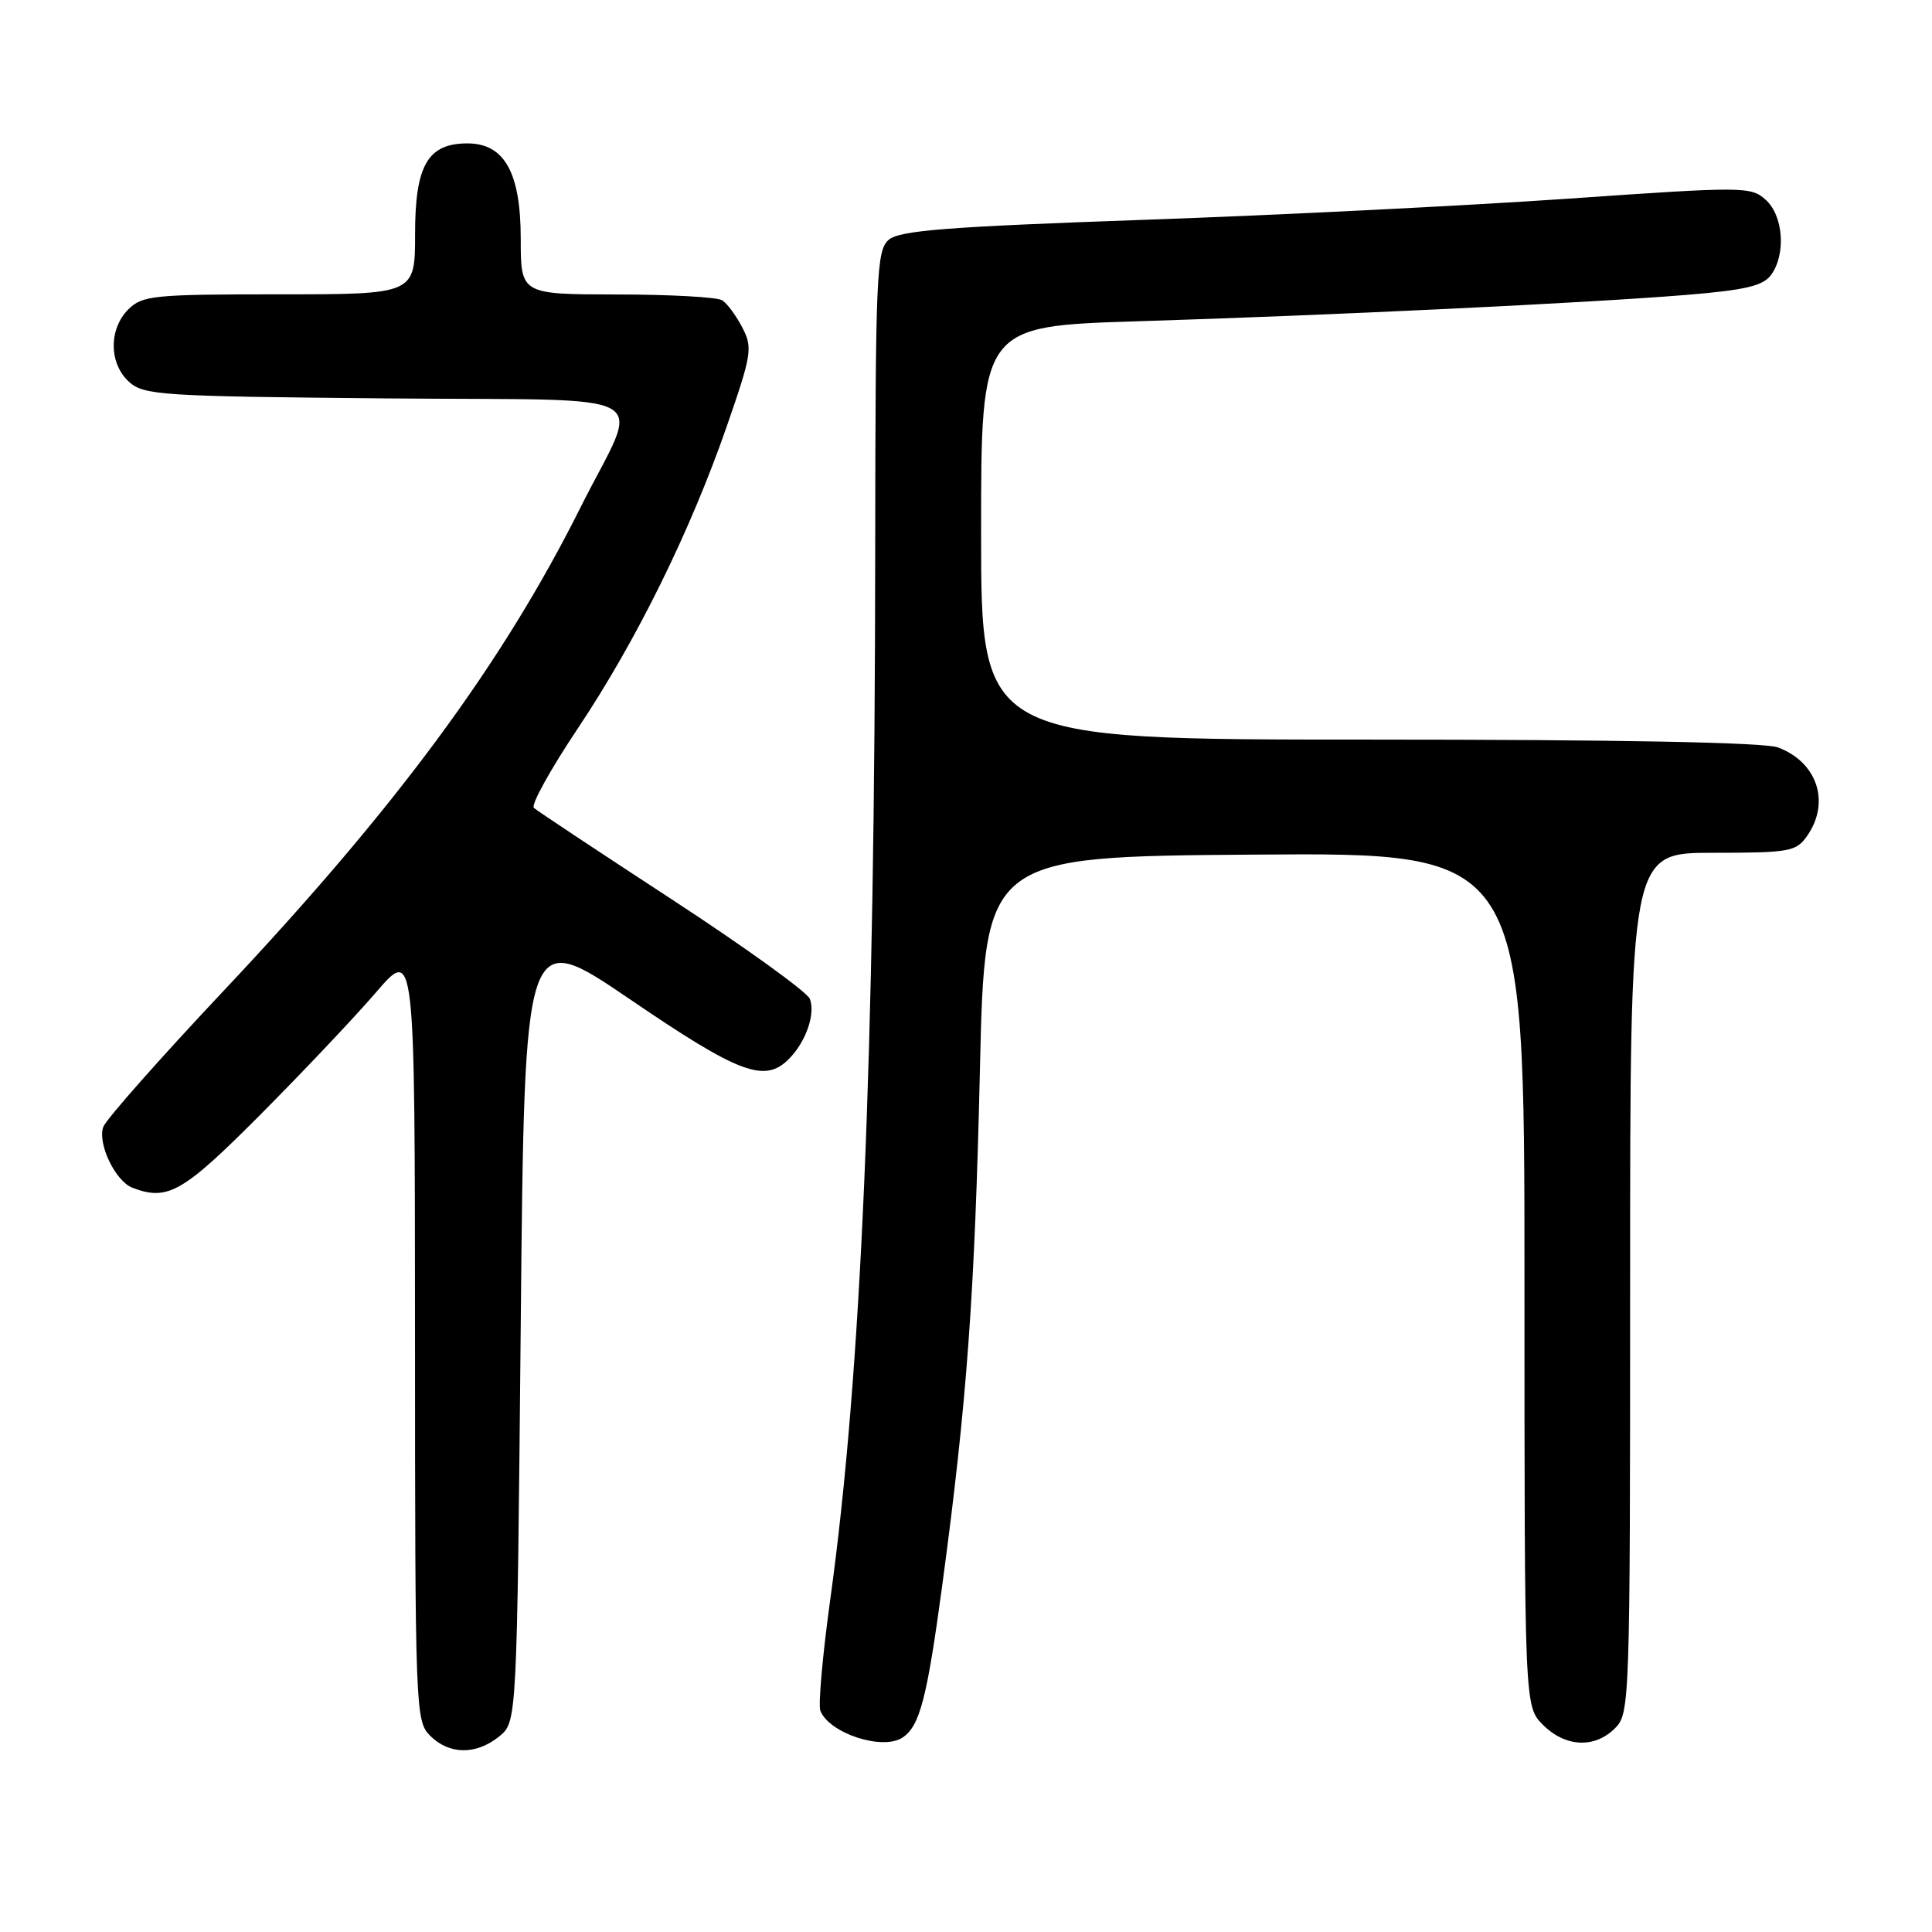 <?xml version="1.0" encoding="UTF-8" standalone="no"?>
<!DOCTYPE svg PUBLIC "-//W3C//DTD SVG 1.1//EN" "http://www.w3.org/Graphics/SVG/1.1/DTD/svg11.dtd" >
<svg xmlns="http://www.w3.org/2000/svg" xmlns:xlink="http://www.w3.org/1999/xlink" version="1.1" viewBox="0 0 256 256">
 <g >
 <path fill="currentColor"
d=" M 66.14 230.09 C 68.50 228.18 68.50 228.18 69.00 175.54 C 69.50 122.90 69.50 122.90 83.50 132.43 C 97.95 142.27 101.32 143.54 104.51 140.34 C 106.77 138.09 108.08 134.36 107.31 132.36 C 106.96 131.45 98.76 125.54 89.09 119.22 C 79.41 112.90 71.16 107.43 70.74 107.05 C 70.32 106.68 72.93 101.95 76.55 96.54 C 84.33 84.90 91.49 70.37 96.34 56.38 C 99.61 46.93 99.75 46.06 98.36 43.40 C 97.55 41.83 96.35 40.20 95.69 39.79 C 95.04 39.37 88.76 39.02 81.75 39.02 C 69.00 39.00 69.00 39.00 69.00 31.63 C 69.00 22.87 66.84 19.00 61.93 19.00 C 56.68 19.00 55.00 21.91 55.00 31.00 C 55.00 39.00 55.00 39.00 37.00 39.00 C 20.33 39.00 18.85 39.15 17.00 41.00 C 14.39 43.61 14.43 48.18 17.10 50.60 C 19.06 52.37 21.37 52.52 51.16 52.79 C 88.24 53.13 84.92 51.26 76.91 67.26 C 66.52 88.02 52.48 107.02 29.58 131.34 C 21.21 140.23 14.06 148.32 13.69 149.31 C 12.88 151.49 15.28 156.51 17.54 157.38 C 22.21 159.17 24.21 158.03 34.45 147.75 C 40.06 142.11 46.98 134.80 49.82 131.50 C 54.97 125.50 54.97 125.50 54.99 176.75 C 55.00 226.66 55.05 228.05 57.00 230.00 C 59.52 232.52 63.09 232.56 66.14 230.09 Z  M 119.60 230.23 C 121.88 228.71 122.83 225.06 124.86 210.00 C 128.13 185.71 129.16 171.63 129.85 141.50 C 130.50 113.50 130.50 113.50 166.25 113.24 C 202.00 112.97 202.00 112.97 202.00 169.53 C 202.00 226.09 202.00 226.09 204.45 228.55 C 207.43 231.52 211.30 231.70 214.00 229.00 C 215.95 227.05 216.00 225.67 216.00 170.00 C 216.00 113.00 216.00 113.00 226.94 113.00 C 237.12 113.00 238.00 112.84 239.44 110.78 C 242.56 106.33 240.83 101.02 235.60 99.04 C 233.84 98.37 214.60 98.00 181.43 98.00 C 130.00 98.00 130.00 98.00 130.00 70.61 C 130.00 43.22 130.00 43.22 150.75 42.57 C 176.54 41.77 210.31 40.15 223.42 39.08 C 231.24 38.44 233.61 37.88 234.67 36.44 C 236.67 33.70 236.32 28.60 233.97 26.48 C 232.02 24.71 231.11 24.70 207.72 26.33 C 194.40 27.25 169.10 28.52 151.50 29.13 C 125.41 30.05 119.18 30.54 117.75 31.78 C 116.14 33.19 116.00 36.47 115.97 72.90 C 115.92 140.45 114.13 182.17 110.02 211.89 C 109.00 219.26 108.41 225.91 108.70 226.67 C 109.86 229.67 116.96 232.00 119.60 230.23 Z "/>
</g>
</svg>